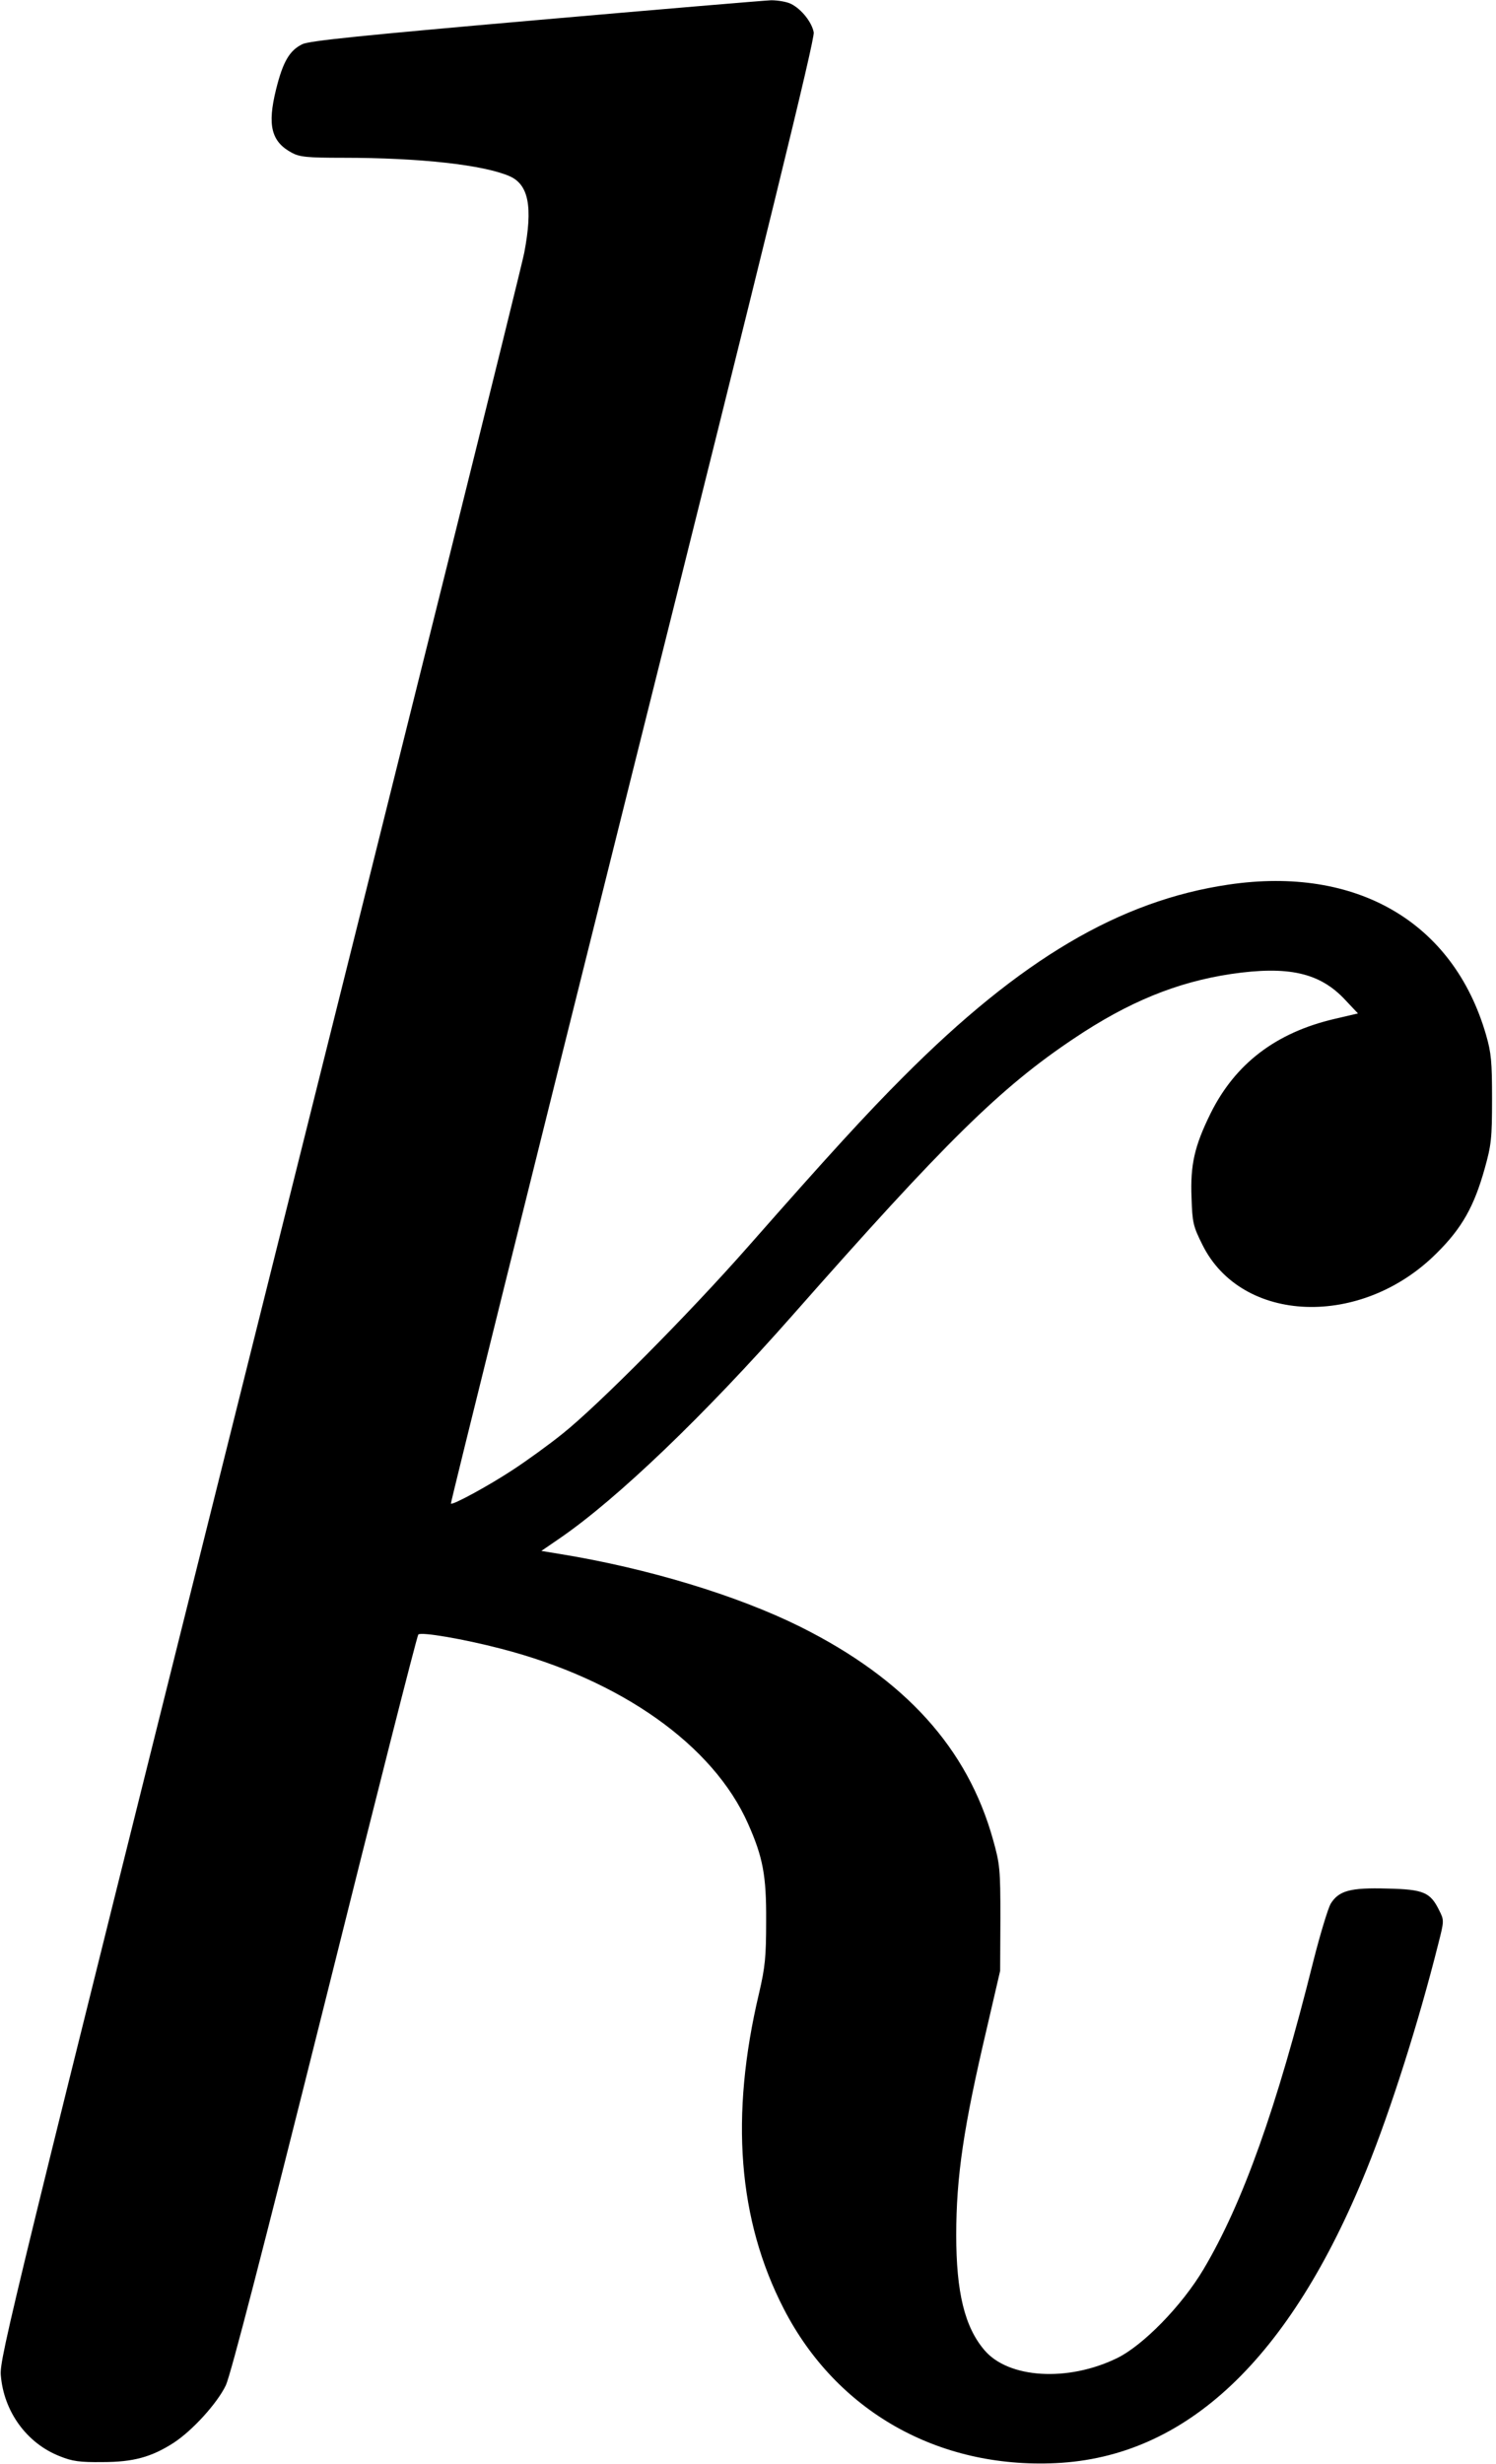 <?xml version="1.0" standalone="no"?>
<!DOCTYPE svg PUBLIC "-//W3C//DTD SVG 20010904//EN"
 "http://www.w3.org/TR/2001/REC-SVG-20010904/DTD/svg10.dtd">
<svg version="1.0" xmlns="http://www.w3.org/2000/svg"
 width="569pt" height="937pt" viewBox="0 0 569 937"
 preserveAspectRatio="xMidYMid meet">
<g transform="translate(0,937) scale(0.1,-0.1)"
fill="#000000" stroke="none">
<path d="M2035 9293 c-661 -58 -858 -78 -885 -91 -49 -24 -74 -67 -100 -172
-34 -137 -18 -199 60 -241 30 -16 58 -19 195 -19 293 0 534 -27 633 -70 73
-32 89 -117 56 -291 -8 -46 -461 -1866 -1006 -4044 -944 -3775 -990 -3963
-985 -4027 11 -139 99 -260 225 -309 47 -19 75 -23 162 -22 117 0 186 19 270
73 71 46 166 150 199 219 19 42 137 497 376 1453 191 766 351 1397 356 1402
10 11 173 -17 315 -54 456 -118 807 -367 939 -665 57 -128 70 -198 69 -370 0
-138 -4 -176 -27 -275 -111 -468 -80 -862 94 -1200 200 -389 586 -608 1034
-587 496 23 891 395 1183 1117 92 227 198 561 272 856 23 90 23 91 4 129 -34
69 -59 80 -198 83 -141 4 -184 -8 -215 -58 -10 -18 -40 -116 -66 -219 -139
-557 -268 -919 -417 -1170 -83 -140 -231 -291 -330 -339 -187 -91 -413 -77
-504 31 -75 88 -107 220 -107 437 0 223 28 411 116 785 l51 220 1 200 c0 188
-2 206 -28 299 -97 348 -334 610 -732 809 -241 120 -582 223 -913 277 l-73 12
70 48 c220 151 551 469 887 850 580 658 789 864 1069 1051 207 139 391 214
597 245 218 32 338 5 434 -98 l49 -52 -90 -21 c-222 -52 -377 -170 -471 -360
-61 -124 -77 -195 -72 -320 3 -94 6 -108 41 -178 149 -302 606 -319 892 -32
96 95 142 178 182 321 25 89 28 115 28 264 0 143 -3 176 -23 245 -124 428
-492 643 -979 571 -414 -61 -792 -284 -1238 -732 -138 -138 -281 -294 -589
-644 -226 -257 -574 -607 -706 -712 -52 -42 -138 -104 -190 -138 -93 -61 -229
-135 -235 -128 -2 2 309 1254 691 2783 513 2050 694 2788 689 2812 -7 38 -46
88 -86 108 -15 8 -50 14 -76 14 -26 -1 -430 -35 -898 -76z"/>
</g>
</svg>
